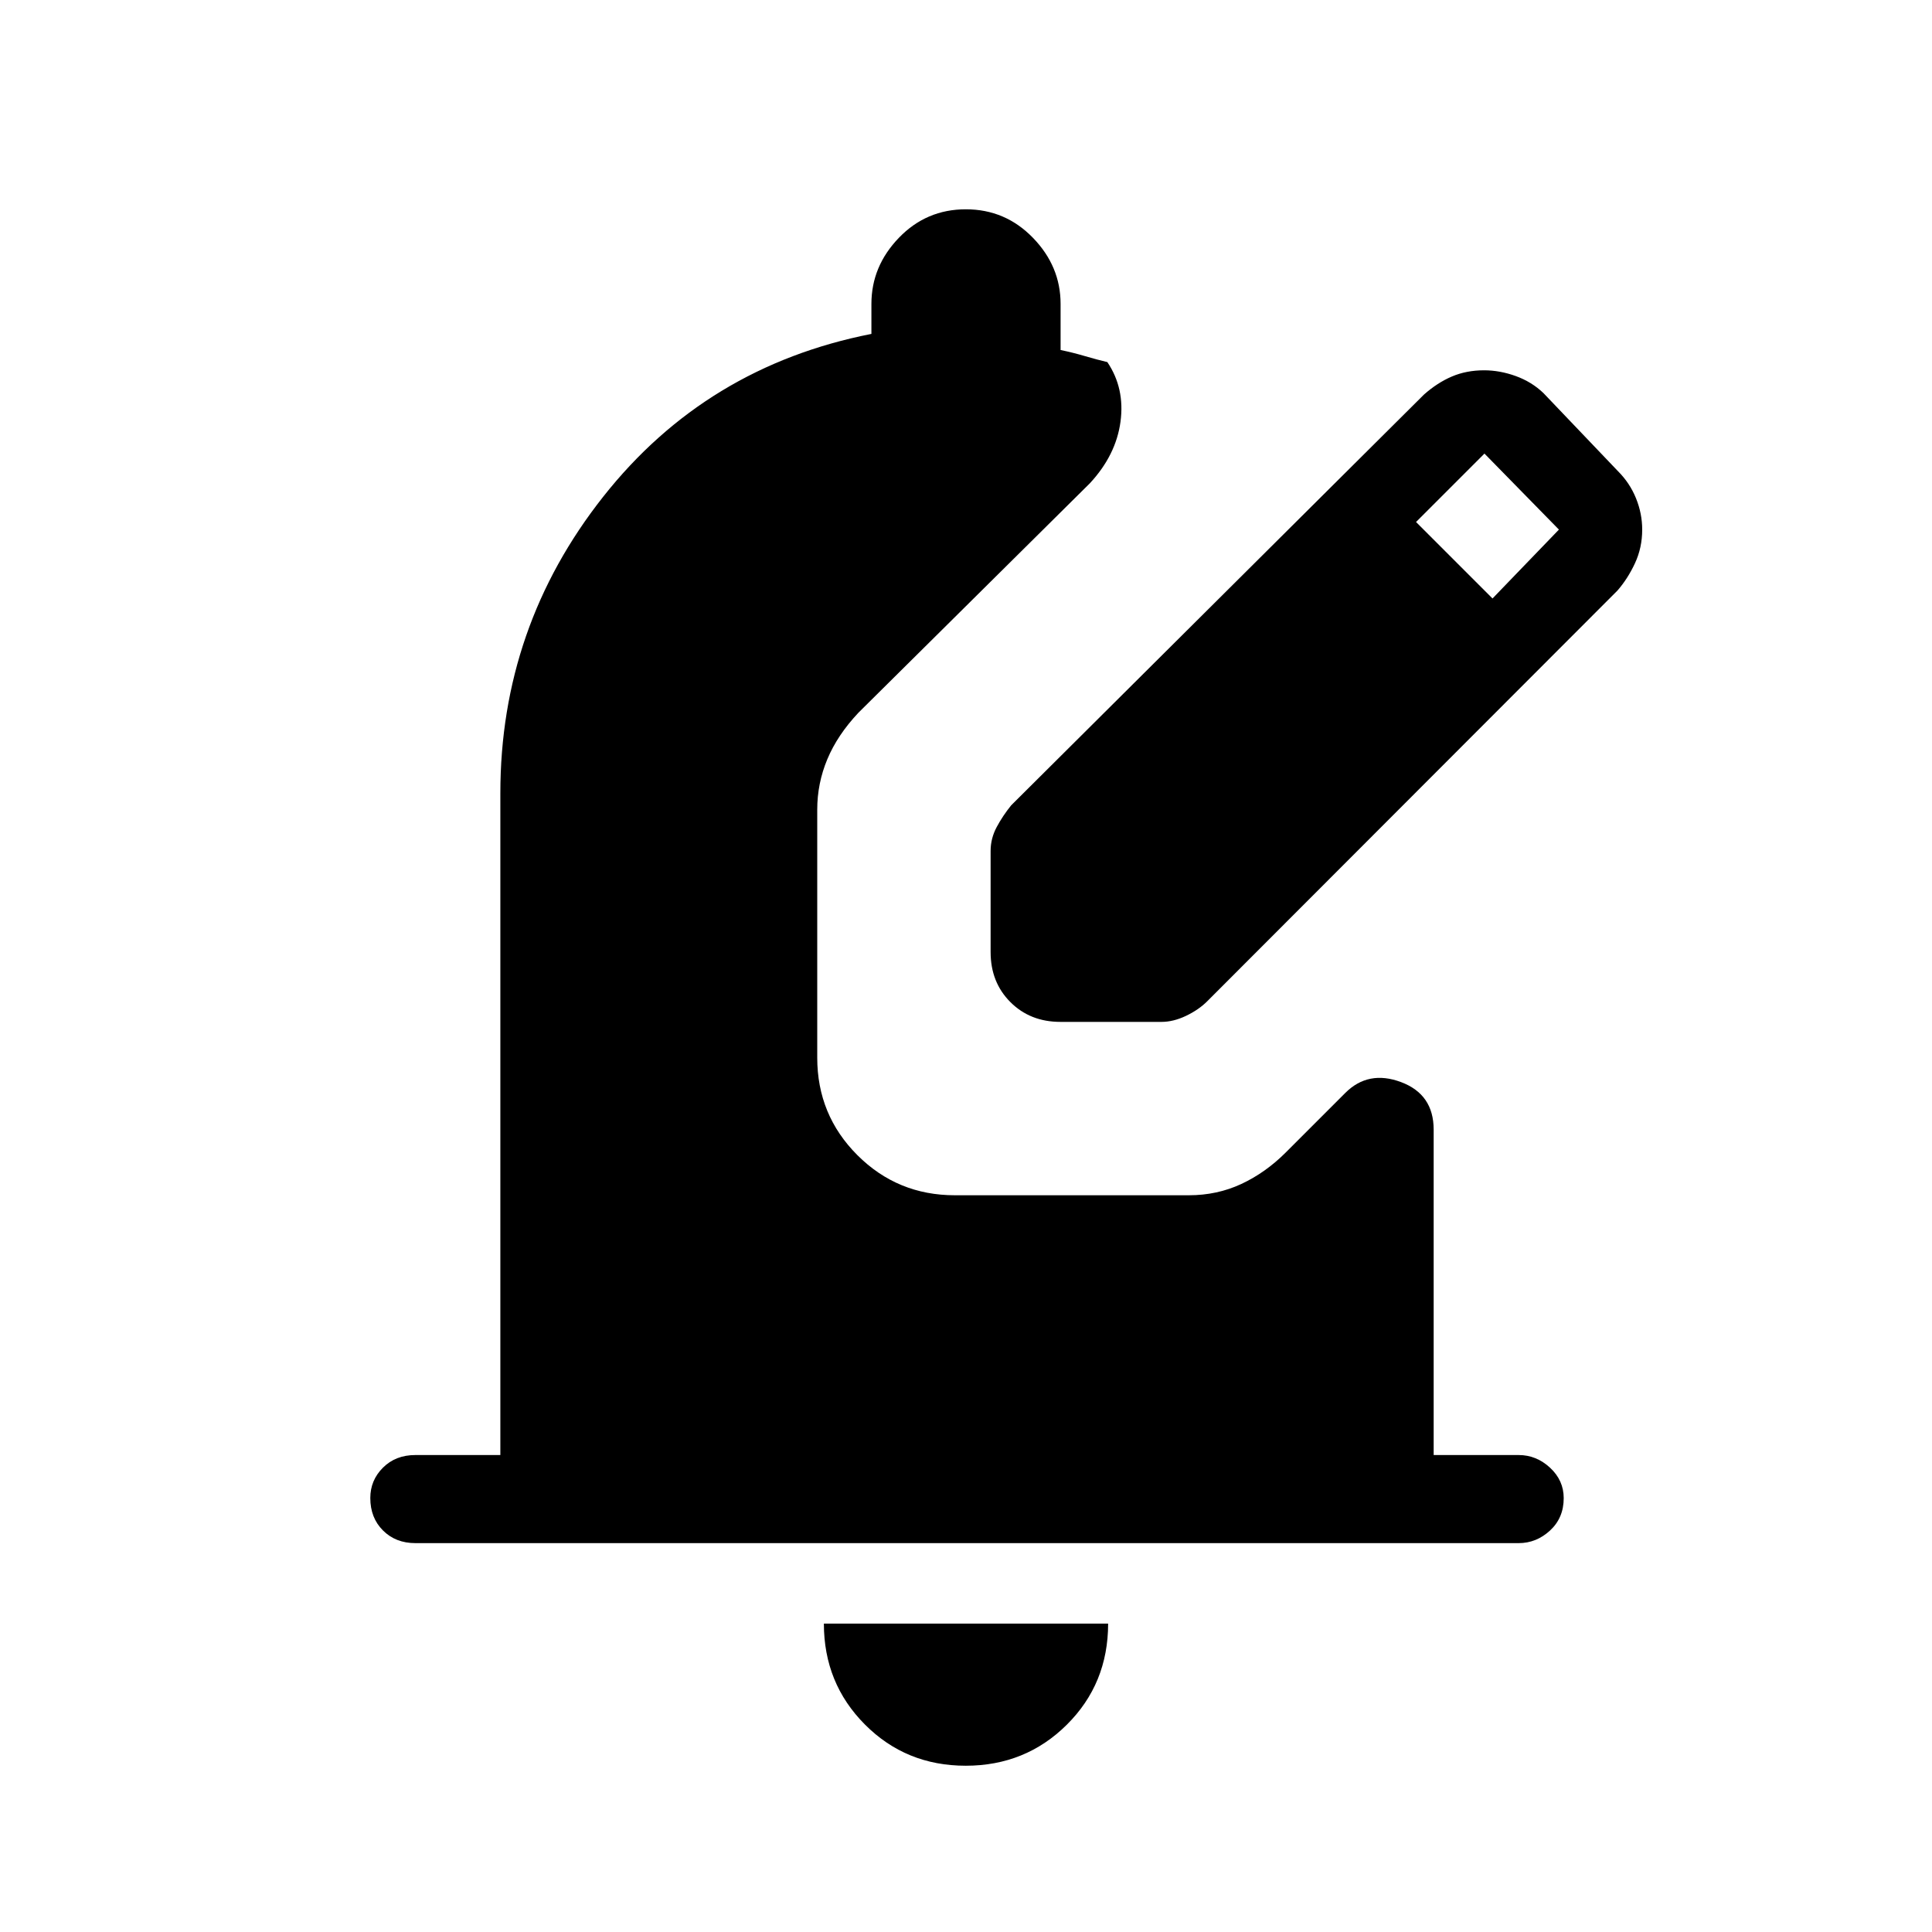 <svg xmlns="http://www.w3.org/2000/svg" height="48" viewBox="0 -960 960 960" width="48"><path d="M479.86-82.62q-29.71 0-50.09-20.48-20.39-20.48-20.39-50.13h141.24q0 29.85-20.53 50.23-20.52 20.38-50.23 20.38Zm274.76-110.61H206.38q-9.8 0-16.09-6.3-6.29-6.29-6.29-16.11 0-8.82 6.29-15.09t16.09-6.27h42.24v-328.85q0-82.61 51.11-147.34 51.12-64.73 133.27-80.89V-809q0-18.67 13.64-32.83Q460.28-856 479.91-856q19.63 0 33.36 14.17Q527-827.67 527-809v22.92q6 1.23 12 3t11.23 3q8.77 13 6.54 29.62-2.23 16.61-15.23 30.61l-115 114q-10.42 11.08-15.44 23.09-5.02 12-5.02 25.07v123.23q0 28.5 19.94 48.44 19.94 19.94 48.44 19.94h116.23q14.1 0 26.13-5.61 12.03-5.62 22.03-15.62l29.61-29.61q11.46-11.46 27.69-5.4 16.23 6.07 16.23 23.63V-237h42.24q8.8 0 15.59 6.3 6.79 6.29 6.79 15.11 0 9.82-6.79 16.09t-15.59 6.27ZM492.23-486.92v-50.23q0-6.23 3-11.85 3-5.62 7.23-10.85l205.08-204.07q6.69-5.93 13.91-9 7.22-3.08 16-3.08 7.78 0 15.72 2.86 7.93 2.87 13.75 8.45l37 38.77q5.93 5.92 9 13.51 3.08 7.6 3.08 15.56 0 8.99-3.58 16.69-3.57 7.7-8.73 13.62L599.85-462.46q-4.23 4.23-10.52 7.23-6.28 3-12.18 3h-50.23q-15.04 0-24.86-9.83-9.83-9.82-9.83-24.86Zm249.39-175.7 33-34.23-37-37.77-34 34 38 38Z"/></svg>